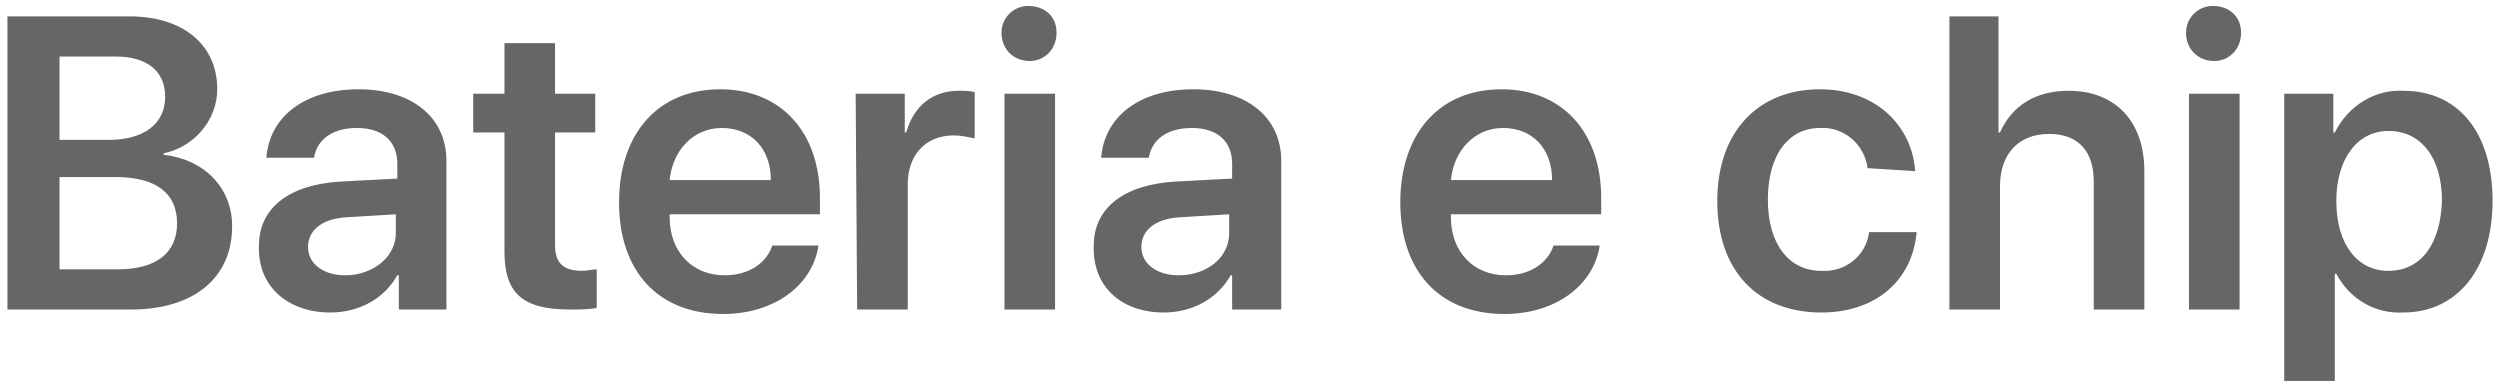 <?xml version="1.0" encoding="utf-8"?>
<!-- Generator: Adobe Illustrator 21.1.0, SVG Export Plug-In . SVG Version: 6.00 Build 0)  -->
<svg version="1.1" id="Layer_1" xmlns="http://www.w3.org/2000/svg" xmlns:xlink="http://www.w3.org/1999/xlink" x="0px" y="0px"
	 viewBox="0 0 168 26" style="enable-background:new 0 0 168 26;" xml:space="preserve">
<style type="text/css">
	.st0{fill:#666666;}
</style>
<path id="RX-S4_Sub_1" class="st0" d="M8.8,20.8c4.2,0,6.8-2.1,6.8-5.6c0-2.6-1.9-4.5-4.6-4.8v-0.1C13,9.9,14.6,8.1,14.6,6
	c0-3-2.3-4.9-5.9-4.9H0.5v19.7L8.8,20.8L8.8,20.8z M4,3.8h3.8c2.1,0,3.3,1,3.3,2.7c0,1.8-1.4,2.9-3.8,2.9H4V3.8z M4,18.1v-6.2h3.8
	c2.7,0,4.1,1.1,4.1,3.1c0,2-1.4,3.1-4,3.1H4z M23.2,18.5c-1.5,0-2.5-0.8-2.5-1.9c0-1.1,0.9-1.9,2.6-2l3.3-0.2v1.1
	C26.7,17.2,25.1,18.5,23.2,18.5L23.2,18.5z M22.2,21c1.9,0,3.6-0.9,4.5-2.5h0.1v2.3H30v-10C30,7.9,27.7,6,24.1,6
	c-3.7,0-6,1.9-6.2,4.6h3.2c0.2-1.2,1.2-2,2.9-2c1.7,0,2.7,0.9,2.7,2.4v1l-3.8,0.2c-3.5,0.2-5.5,1.8-5.5,4.3
	C17.3,19.3,19.4,21,22.2,21z M33.9,2.9v3.4h-2.1v2.6h2.1v8c0,2.8,1.2,3.9,4.4,3.9c0.6,0,1.2,0,1.8-0.1v-2.6c-0.3,0-0.6,0.1-1,0.1
	c-1.2,0-1.8-0.5-1.8-1.7V8.9H40V6.3h-2.7V2.9H33.9z M48.5,8.6c2,0,3.3,1.4,3.3,3.5h-6.8C45.2,10.1,46.6,8.6,48.5,8.6z M51.9,16.5
	c-0.4,1.2-1.6,2-3.2,2c-2.2,0-3.7-1.6-3.7-3.9v-0.2h10.1v-1.1c0-4.4-2.6-7.3-6.7-7.3c-4.2,0-6.8,3-6.8,7.6c0,4.6,2.6,7.5,7,7.5
	c3.4,0,6-1.9,6.4-4.6L51.9,16.5L51.9,16.5z M57.6,20.8H61v-8.4c0-2,1.2-3.3,3.1-3.3c0.5,0,0.9,0.1,1.4,0.2V6.2
	c-0.3-0.1-0.7-0.1-1.1-0.1c-1.7,0-3,1-3.5,2.8h-0.1V6.3h-3.3L57.6,20.8L57.6,20.8z M67.5,20.8h3.4V6.3h-3.4V20.8z M69.2,4.1
	c1,0,1.8-0.8,1.8-1.9s-0.8-1.8-1.9-1.8c-1,0-1.8,0.8-1.8,1.8C67.3,3.3,68.1,4.1,69.2,4.1L69.2,4.1z M79.2,18.5
	c-1.5,0-2.5-0.8-2.5-1.9c0-1.1,0.9-1.9,2.6-2l3.3-0.2v1.1C82.7,17.2,81.2,18.5,79.2,18.5L79.2,18.5z M78.2,21c1.9,0,3.6-0.9,4.5-2.5
	h0.1v2.3h3.3v-10c0-2.9-2.3-4.8-5.9-4.8c-3.7,0-6,1.9-6.2,4.6h3.2c0.2-1.2,1.2-2,2.9-2c1.7,0,2.7,0.9,2.7,2.4v1l-3.8,0.2
	c-3.5,0.2-5.5,1.8-5.5,4.3C73.4,19.3,75.4,21,78.2,21L78.2,21z M101,8.6c2,0,3.3,1.4,3.3,3.5h-6.8C97.7,10.1,99.1,8.6,101,8.6
	L101,8.6z M104.4,16.5c-0.4,1.2-1.6,2-3.2,2c-2.2,0-3.7-1.6-3.7-3.9v-0.2h10.1v-1.1c0-4.4-2.6-7.3-6.7-7.3c-4.2,0-6.8,3-6.8,7.6
	c0,4.6,2.6,7.5,7,7.5c3.4,0,6-1.9,6.4-4.6L104.4,16.5L104.4,16.5z M128.7,11.5c-0.2-3-2.6-5.5-6.4-5.5c-4.2,0-6.9,2.9-6.9,7.5
	c0,4.7,2.7,7.5,7,7.5c3.6,0,6.1-2.1,6.4-5.4h-3.2c-0.2,1.6-1.6,2.7-3.2,2.6c-2.2,0-3.6-1.8-3.6-4.8c0-3,1.4-4.8,3.5-4.8
	c1.6-0.1,3,1.1,3.2,2.7L128.7,11.5L128.7,11.5z M131,20.8h3.4v-8.3c0-2.1,1.2-3.5,3.3-3.5c2,0,3,1.2,3,3.2v8.6h3.4v-9.3
	c0-3.3-1.9-5.4-5.1-5.4c-2.2,0-3.8,1-4.6,2.8h-0.1V1.1H131L131,20.8L131,20.8z M147.1,20.8h3.4V6.3h-3.4V20.8z M148.8,4.1
	c1,0,1.8-0.8,1.8-1.9s-0.8-1.8-1.9-1.8c-1,0-1.8,0.8-1.8,1.8C146.9,3.3,147.7,4.1,148.8,4.1L148.8,4.1z M161.5,6.1
	c-1.9-0.1-3.7,1-4.6,2.8h-0.1V6.3h-3.3v19.3h3.4v-7.2h0.1c0.9,1.7,2.6,2.7,4.5,2.6c3.6,0,6-2.9,6-7.5C167.5,8.9,165.2,6.1,161.5,6.1
	L161.5,6.1z M160.5,18.2c-2.1,0-3.5-1.8-3.5-4.7c0-2.8,1.4-4.7,3.5-4.7c2.2,0,3.6,1.8,3.6,4.7C164,16.4,162.7,18.2,160.5,18.2
	L160.5,18.2z"/>
</svg>
